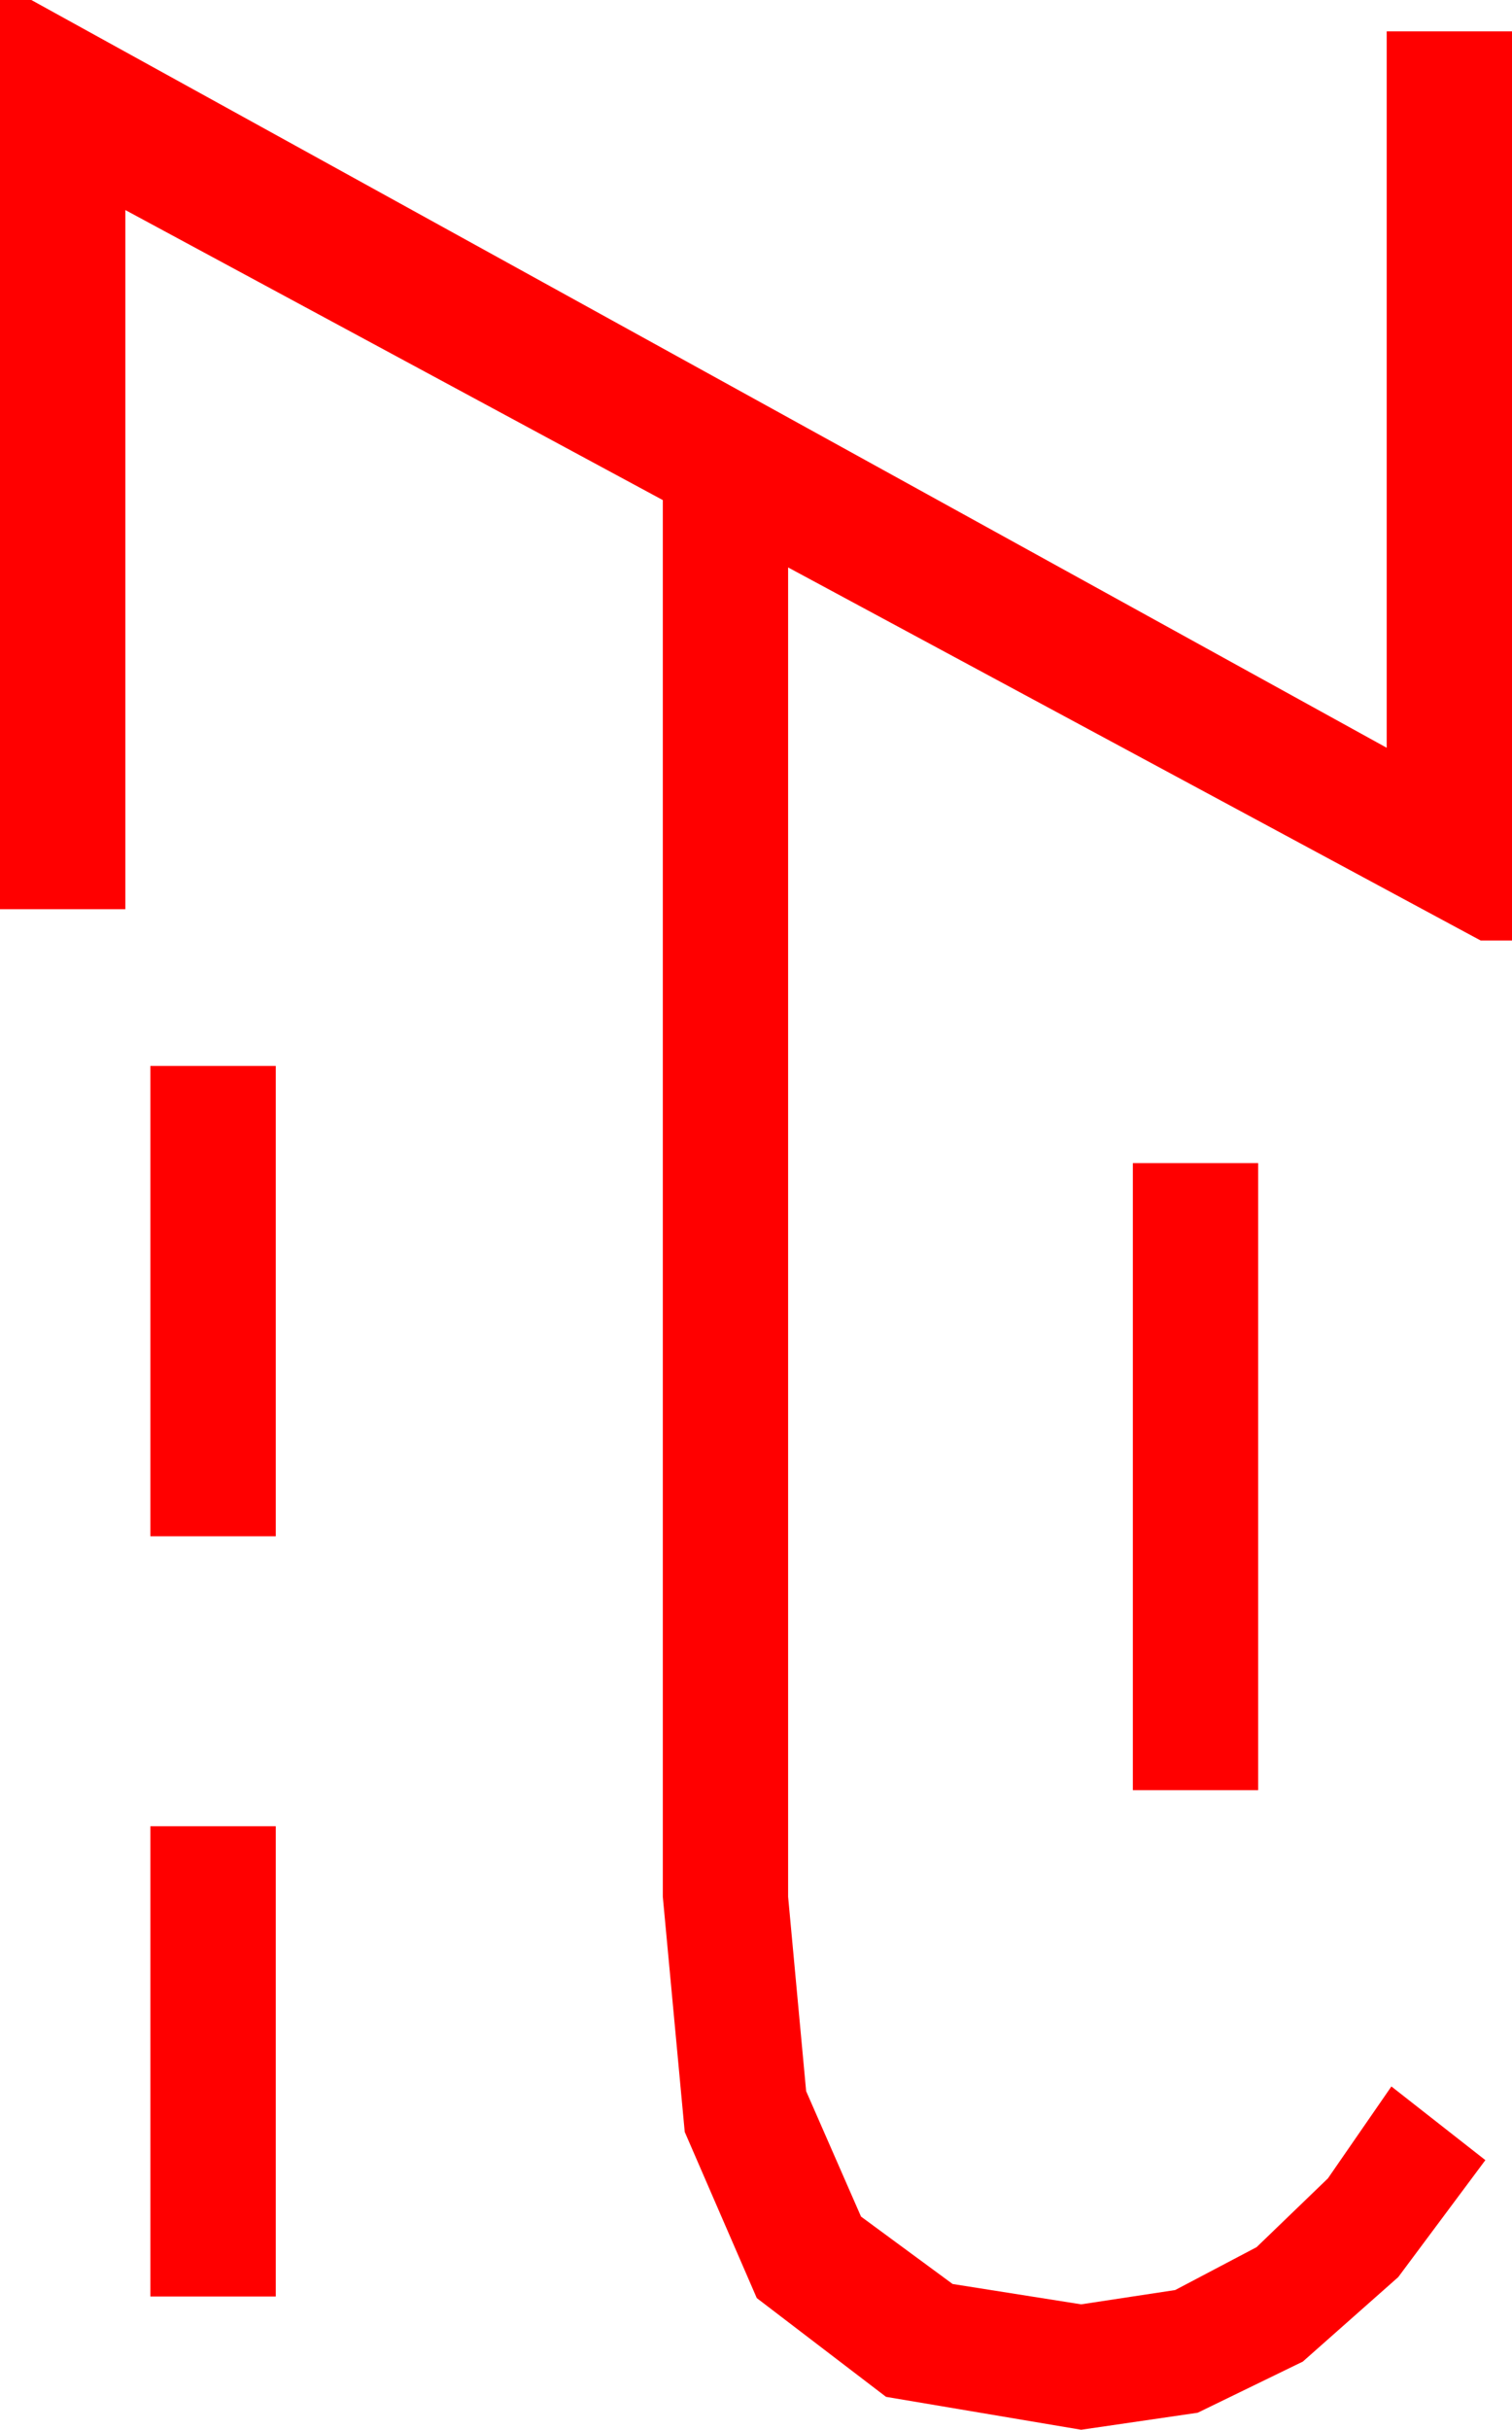<?xml version="1.0" encoding="utf-8"?>
<!DOCTYPE svg PUBLIC "-//W3C//DTD SVG 1.1//EN" "http://www.w3.org/Graphics/SVG/1.1/DTD/svg11.dtd">
<svg width="28.271" height="45.41" xmlns="http://www.w3.org/2000/svg" xmlns:xlink="http://www.w3.org/1999/xlink" xmlns:xml="http://www.w3.org/XML/1998/namespace" version="1.1">
  <g>
    <g>
      <path style="fill:#FF0000;fill-opacity:1" d="M2.812,34.131L5.156,34.131 5.156,42.92 2.812,42.92 2.812,34.131z M21.182,21.738L23.525,21.738 23.525,33.457 21.182,33.457 21.182,21.738z M2.812,19.922L5.156,19.922 5.156,28.711 2.812,28.711 2.812,19.922z M0,0L0.586,0 25.928,13.975 25.928,0.586 28.271,0.586 28.271,17.578 27.686,17.578 14.736,10.605 14.736,35.449 15.073,39.082 16.099,41.426 17.812,42.686 20.215,43.066 21.973,42.799 23.496,41.997 24.829,40.712 26.016,38.994 27.773,40.371 26.144,42.557 24.36,44.136 22.394,45.092 20.215,45.41 16.567,44.795 14.15,42.949 12.803,39.844 12.393,35.449 12.393,9.346 2.344,3.926 2.344,16.992 0,16.992 0,0z" />
    </g>
  </g>
</svg>